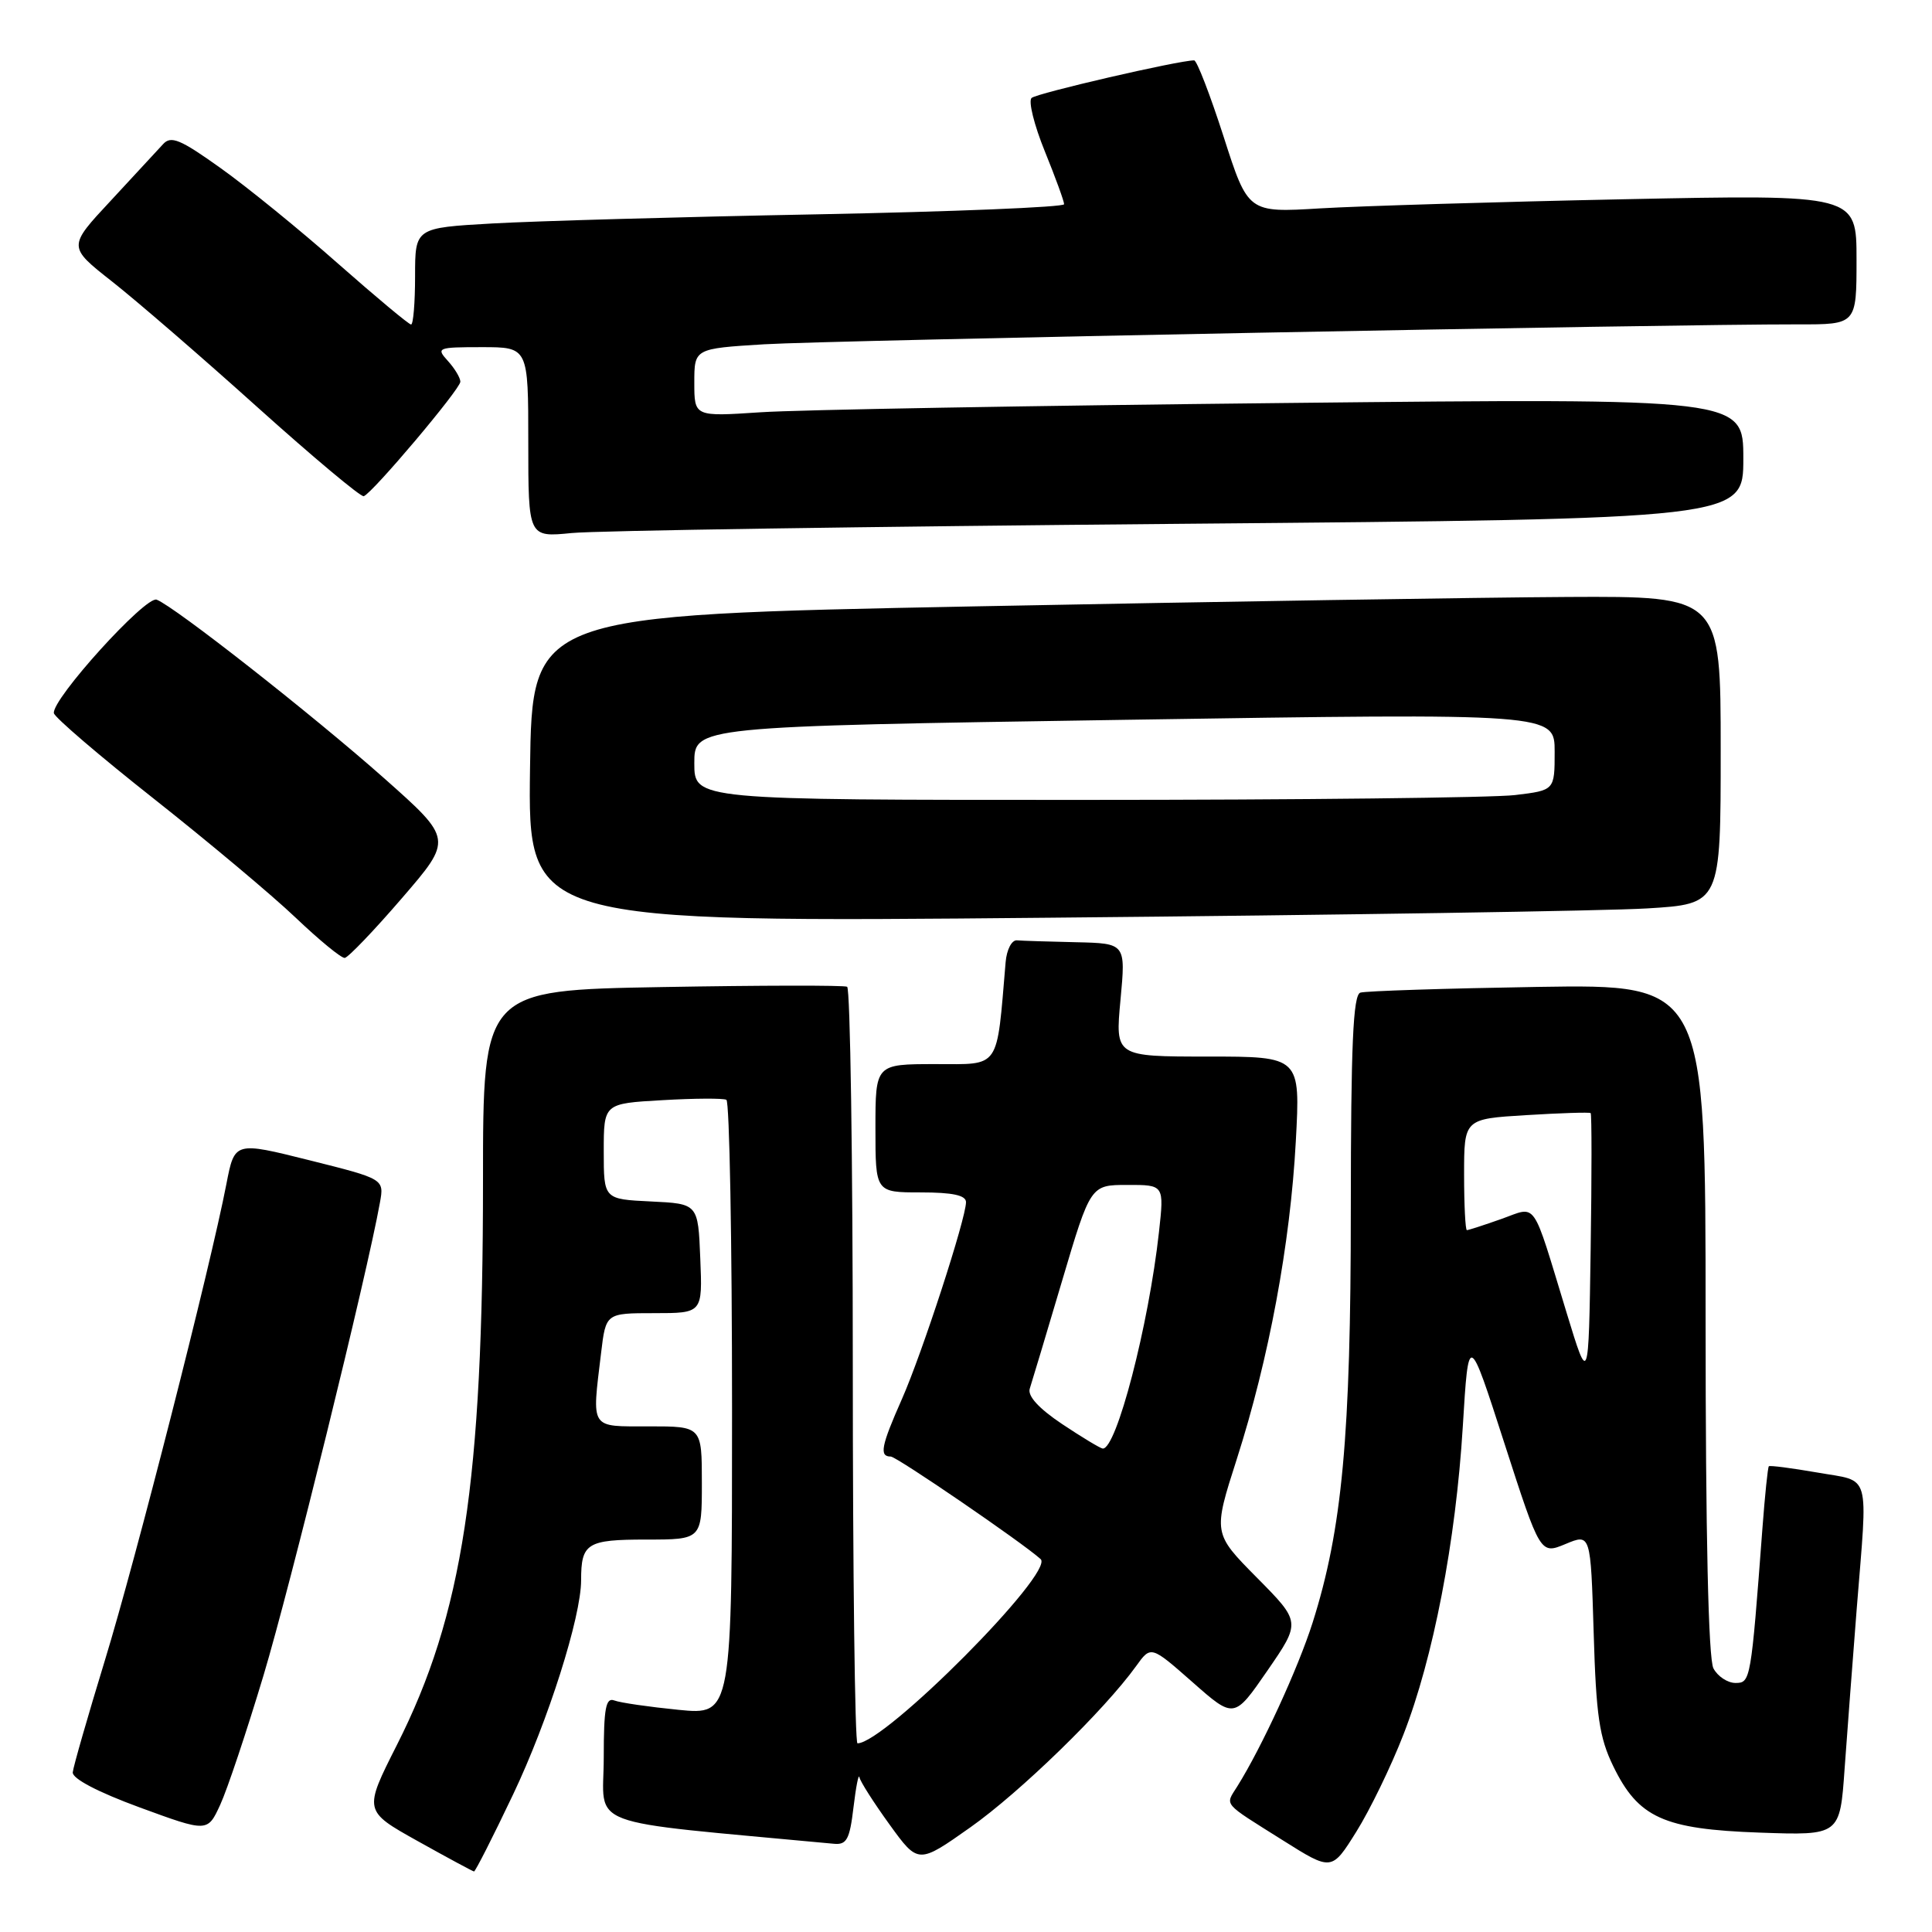 <?xml version="1.0" encoding="UTF-8" standalone="no"?>
<!DOCTYPE svg PUBLIC "-//W3C//DTD SVG 1.1//EN" "http://www.w3.org/Graphics/SVG/1.1/DTD/svg11.dtd" >
<svg xmlns="http://www.w3.org/2000/svg" xmlns:xlink="http://www.w3.org/1999/xlink" version="1.1" viewBox="0 0 256 256">
 <g >
 <path fill="currentColor"
d=" M 68.00 237.75 C 72.63 228.02 77.00 214.25 77.00 209.39 C 77.00 204.48 77.77 204.00 85.61 204.00 C 93.00 204.00 93.00 204.00 93.00 196.50 C 93.00 189.00 93.00 189.00 86.00 189.00 C 78.08 189.00 78.42 189.51 79.65 179.25 C 80.28 174.00 80.28 174.00 86.68 174.00 C 93.09 174.00 93.09 174.00 92.79 166.75 C 92.50 159.50 92.50 159.50 86.25 159.20 C 80.00 158.90 80.00 158.90 80.00 152.56 C 80.00 146.22 80.00 146.22 87.75 145.78 C 92.01 145.53 95.84 145.51 96.25 145.73 C 96.66 145.94 97.00 164.37 97.00 186.69 C 97.00 227.26 97.00 227.26 89.90 226.56 C 85.99 226.17 82.17 225.62 81.40 225.32 C 80.27 224.89 80.00 226.35 80.00 232.85 C 80.00 242.38 76.68 241.13 110.50 244.31 C 112.19 244.47 112.59 243.73 113.09 239.50 C 113.42 236.75 113.77 234.95 113.88 235.50 C 113.98 236.05 115.78 238.87 117.87 241.76 C 121.67 247.01 121.67 247.01 128.58 242.13 C 135.17 237.48 146.33 226.62 150.54 220.77 C 152.50 218.04 152.50 218.04 158.02 222.90 C 163.53 227.76 163.53 227.76 167.95 221.35 C 172.37 214.93 172.37 214.93 166.55 209.05 C 160.73 203.17 160.73 203.17 163.88 193.34 C 168.14 180.04 170.97 164.81 171.70 151.25 C 172.31 140.00 172.31 140.00 160.04 140.00 C 147.77 140.00 147.77 140.00 148.47 132.50 C 149.17 125.00 149.17 125.00 142.59 124.85 C 138.96 124.77 135.44 124.66 134.75 124.60 C 134.06 124.54 133.39 125.83 133.25 127.50 C 132.03 141.86 132.63 141.00 123.93 141.00 C 116.00 141.00 116.00 141.00 116.00 149.50 C 116.00 158.00 116.00 158.00 122.00 158.00 C 126.23 158.00 128.00 158.38 128.00 159.29 C 128.00 161.46 122.18 179.34 119.51 185.38 C 116.75 191.61 116.48 193.00 118.03 193.00 C 118.80 193.00 135.51 204.43 137.89 206.59 C 139.80 208.32 117.25 231.00 113.62 231.00 C 113.28 231.00 113.00 208.53 113.00 181.06 C 113.00 153.59 112.66 130.95 112.25 130.75 C 111.84 130.54 100.81 130.56 87.75 130.79 C 64.00 131.21 64.00 131.21 64.00 156.43 C 64.00 196.38 61.32 213.97 52.59 231.22 C 48.18 239.95 48.18 239.95 55.34 243.95 C 59.28 246.15 62.64 247.96 62.81 247.98 C 62.98 247.99 65.32 243.39 68.00 237.75 Z  M 185.95 229.87 C 189.92 219.70 192.90 204.26 193.83 189.00 C 194.59 176.50 194.59 176.50 199.34 191.24 C 204.10 205.98 204.10 205.98 207.44 204.59 C 210.77 203.20 210.77 203.20 211.17 216.35 C 211.49 227.34 211.92 230.24 213.76 234.02 C 217.08 240.86 220.42 242.38 233.15 242.83 C 243.80 243.21 243.80 243.21 244.42 234.36 C 244.77 229.49 245.49 219.98 246.02 213.23 C 247.50 194.68 247.99 196.39 240.82 195.12 C 237.41 194.53 234.52 194.15 234.38 194.29 C 234.24 194.43 233.86 198.13 233.53 202.52 C 232.01 222.71 231.96 223.00 229.96 223.00 C 228.92 223.00 227.60 222.13 227.04 221.07 C 226.37 219.82 226.00 203.44 226.00 174.78 C 226.00 130.42 226.00 130.42 203.75 130.77 C 191.51 130.97 180.94 131.31 180.25 131.53 C 179.29 131.84 179.00 138.48 178.99 160.22 C 178.99 190.33 177.85 202.64 173.93 215.00 C 172.02 221.02 167.20 231.51 163.95 236.70 C 162.33 239.30 161.86 238.74 169.98 243.85 C 176.46 247.93 176.46 247.93 179.72 242.71 C 181.51 239.85 184.32 234.07 185.95 229.87 Z  M 34.92 221.99 C 38.41 210.38 48.66 168.79 50.34 159.36 C 50.91 156.22 50.91 156.22 41.00 153.74 C 31.09 151.26 31.09 151.26 30.00 156.88 C 27.88 167.88 17.97 206.72 13.90 220.00 C 11.63 227.43 9.71 234.10 9.64 234.84 C 9.55 235.67 12.97 237.46 18.50 239.49 C 27.50 242.79 27.50 242.79 29.18 239.14 C 30.11 237.13 32.69 229.41 34.92 221.99 Z  M 53.25 119.02 C 60.00 111.20 60.00 111.20 50.91 103.13 C 41.43 94.73 23.15 80.38 20.76 79.46 C 19.31 78.90 6.84 92.67 7.14 94.50 C 7.23 95.05 13.19 100.16 20.40 105.85 C 27.60 111.54 36.05 118.62 39.18 121.60 C 42.30 124.57 45.22 126.97 45.68 126.93 C 46.13 126.88 49.54 123.33 53.25 119.02 Z  M 218.25 120.37 C 228.00 119.78 228.00 119.78 228.00 99.39 C 228.00 79.00 228.00 79.00 207.75 79.10 C 196.61 79.16 161.18 79.72 129.00 80.35 C 70.50 81.50 70.50 81.50 70.23 101.87 C 69.96 122.25 69.96 122.25 139.23 121.60 C 177.33 121.25 212.89 120.70 218.25 120.37 Z  M 156.25 69.41 C 231.00 68.76 231.00 68.76 231.00 60.76 C 231.00 52.76 231.00 52.76 170.25 53.40 C 136.84 53.75 105.56 54.30 100.75 54.63 C 92.00 55.21 92.00 55.21 92.00 50.70 C 92.00 46.19 92.00 46.19 101.25 45.62 C 109.93 45.09 221.36 42.95 238.25 42.98 C 246.00 43.00 246.00 43.00 246.00 34.39 C 246.00 25.77 246.00 25.77 215.25 26.40 C 198.34 26.75 180.20 27.30 174.94 27.61 C 165.37 28.19 165.37 28.19 162.13 18.09 C 160.34 12.54 158.59 8.00 158.23 8.00 C 156.19 8.00 137.37 12.35 136.69 12.98 C 136.24 13.39 137.03 16.57 138.44 20.04 C 139.85 23.51 141.00 26.67 141.00 27.06 C 141.00 27.45 126.26 28.05 108.25 28.40 C 90.24 28.74 70.89 29.29 65.25 29.61 C 55.00 30.19 55.00 30.19 55.00 36.60 C 55.00 40.12 54.76 43.00 54.47 43.00 C 54.18 43.00 49.82 39.36 44.78 34.92 C 39.75 30.47 32.75 24.78 29.24 22.28 C 23.88 18.45 22.65 17.94 21.60 19.11 C 20.91 19.87 17.79 23.24 14.67 26.60 C 8.99 32.69 8.99 32.69 14.82 37.28 C 18.03 39.80 26.70 47.29 34.08 53.93 C 41.46 60.56 47.81 65.88 48.20 65.75 C 49.37 65.33 60.99 51.56 61.00 50.58 C 61.00 50.07 60.26 48.83 59.35 47.83 C 57.76 46.08 57.95 46.00 63.85 46.00 C 70.00 46.00 70.00 46.00 70.00 58.60 C 70.00 71.20 70.00 71.20 75.75 70.63 C 78.91 70.31 115.14 69.77 156.25 69.41 Z  M 140.73 188.69 C 137.65 186.63 136.13 184.97 136.45 184.00 C 136.72 183.18 138.64 176.77 140.72 169.76 C 144.50 157.01 144.50 157.01 149.38 157.01 C 154.26 157.00 154.26 157.00 153.57 163.25 C 152.21 175.60 147.92 192.12 146.11 191.94 C 145.78 191.90 143.35 190.44 140.73 188.69 Z  M 207.60 174.00 C 202.90 158.61 203.75 159.82 198.91 161.53 C 196.62 162.34 194.58 163.00 194.37 163.00 C 194.17 163.00 194.00 159.68 194.00 155.63 C 194.00 148.26 194.00 148.26 202.25 147.76 C 206.79 147.48 210.62 147.36 210.77 147.49 C 210.92 147.61 210.92 155.77 210.77 165.61 C 210.50 183.50 210.50 183.50 207.60 174.00 Z  M 92.00 101.13 C 92.00 96.26 92.00 96.26 149.00 95.38 C 206.00 94.50 206.00 94.50 206.00 99.61 C 206.00 104.72 206.00 104.72 200.75 105.35 C 197.86 105.70 172.21 105.99 143.75 105.99 C 92.00 106.00 92.00 106.00 92.00 101.13 Z "/>
</g>
</svg>